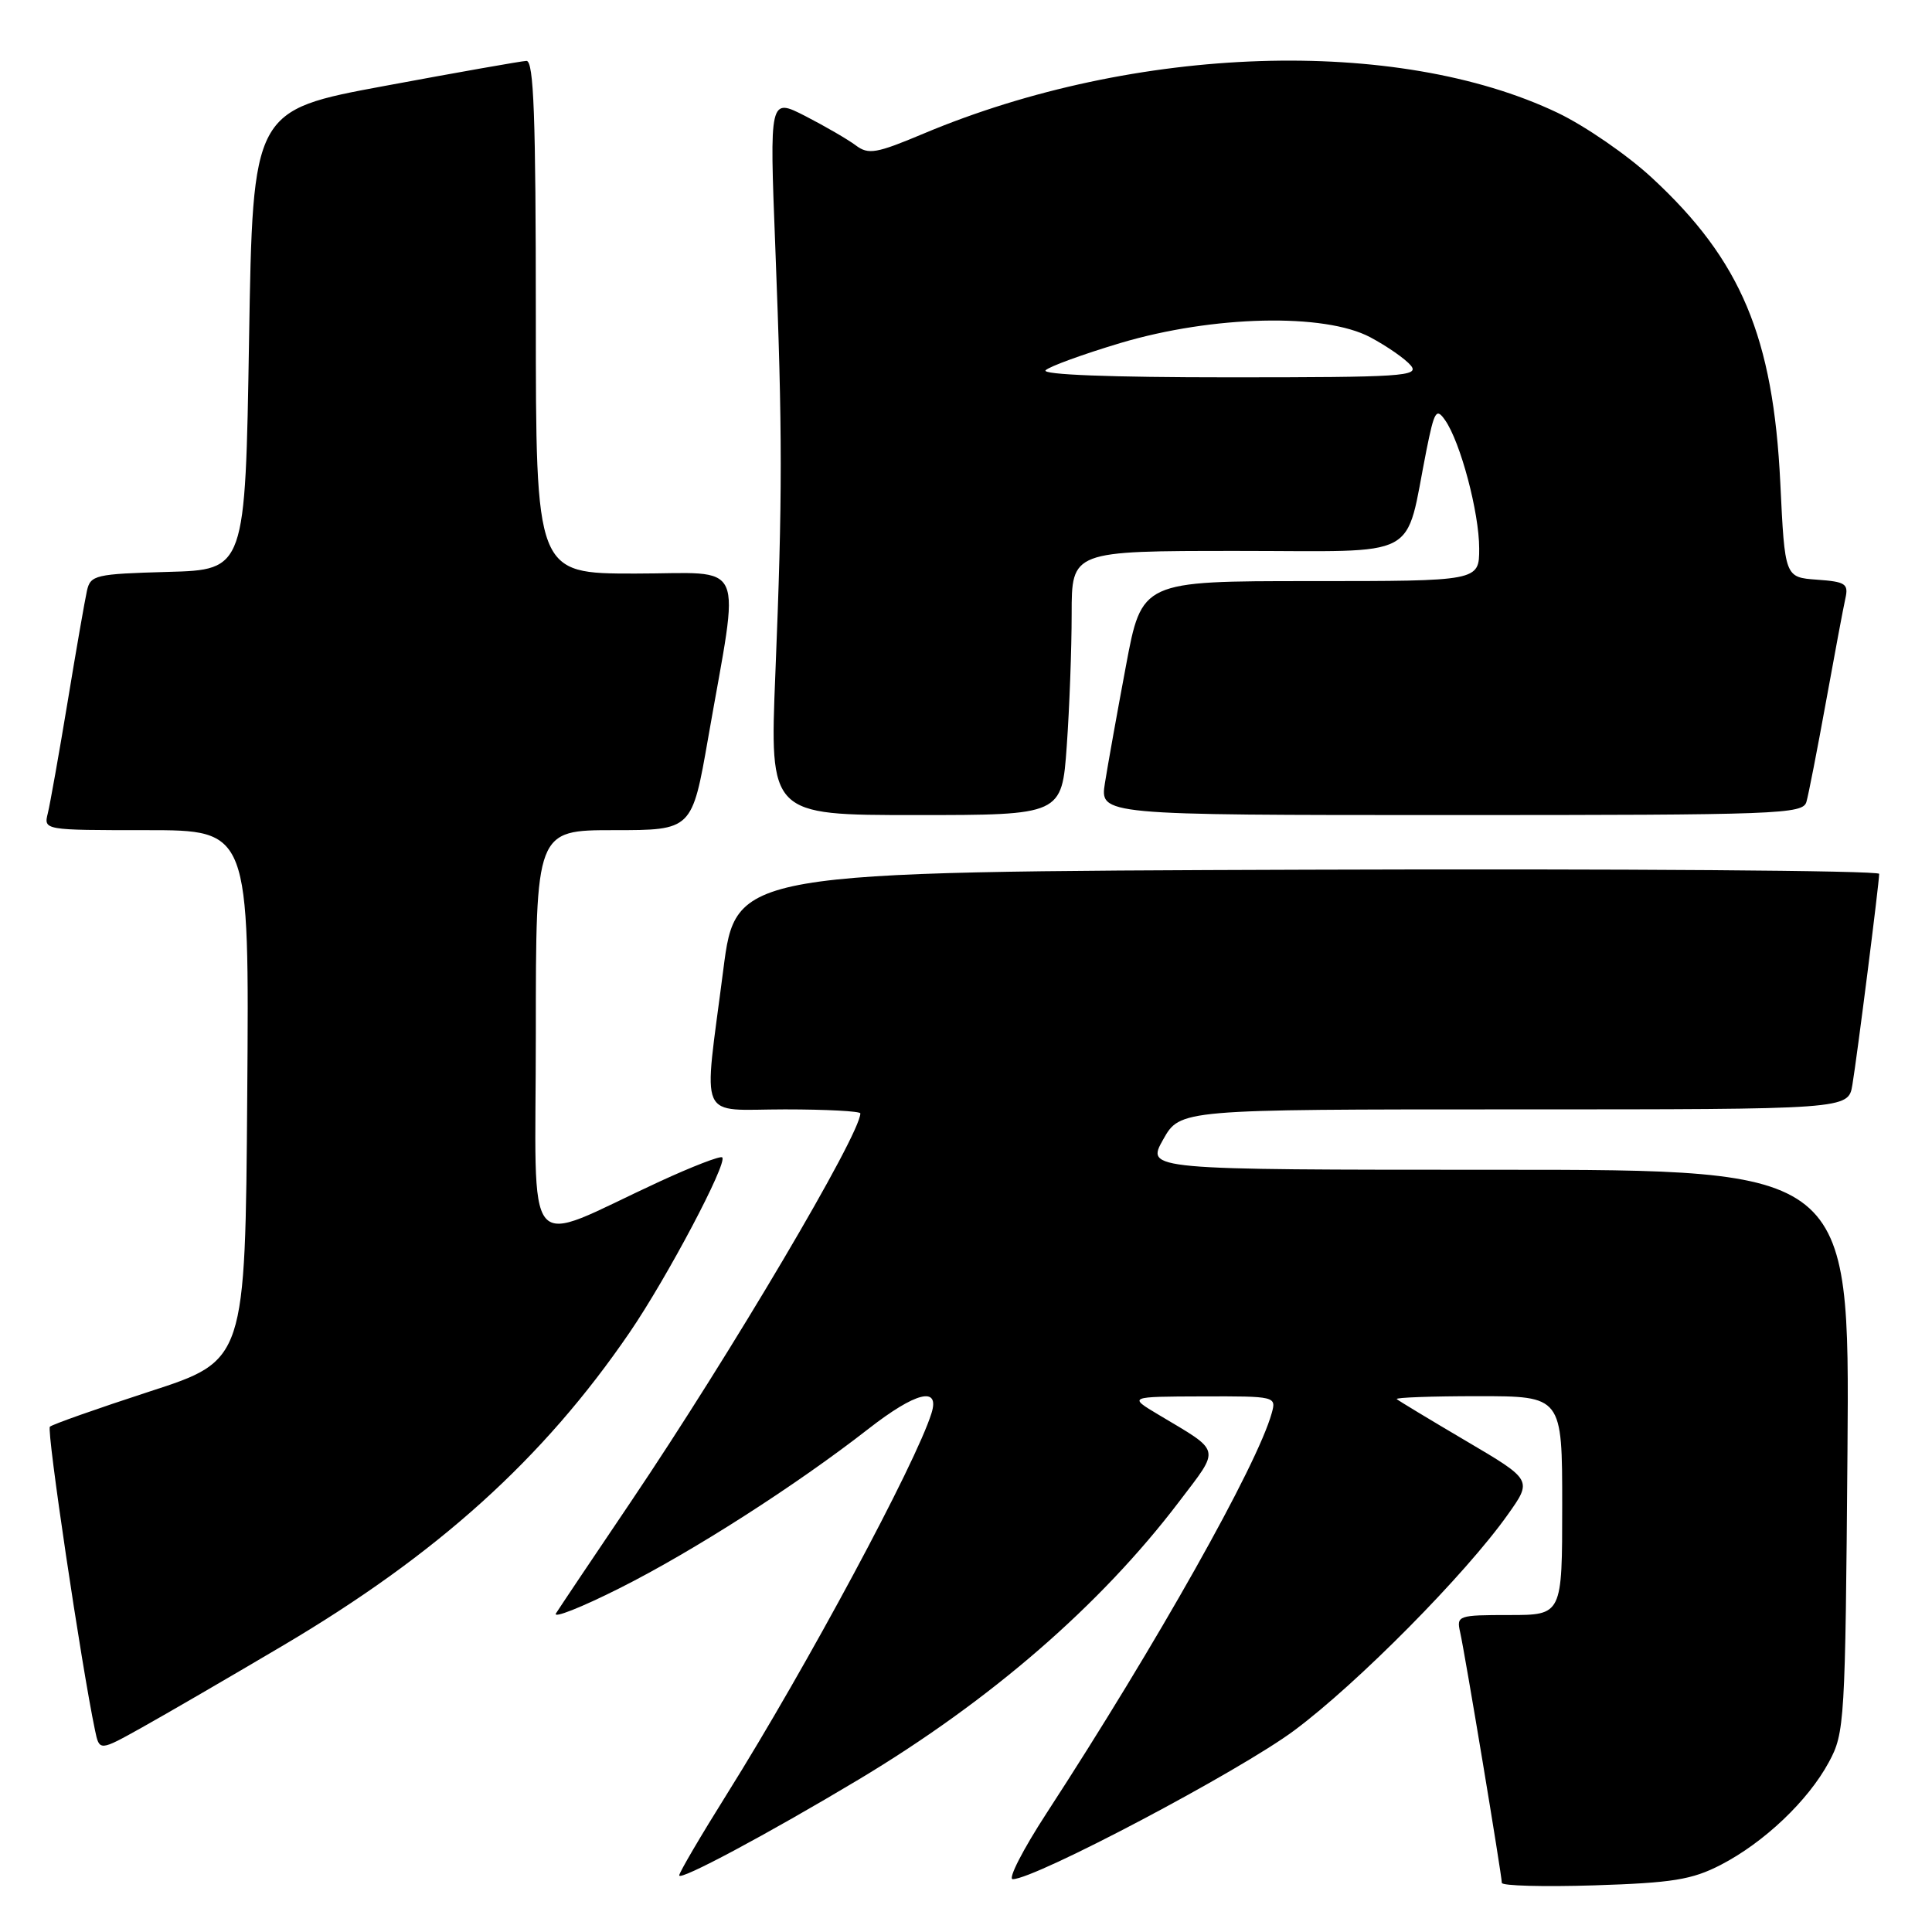 <?xml version="1.0" encoding="UTF-8" standalone="no"?>
<!DOCTYPE svg PUBLIC "-//W3C//DTD SVG 1.1//EN" "http://www.w3.org/Graphics/SVG/1.1/DTD/svg11.dtd" >
<svg xmlns="http://www.w3.org/2000/svg" xmlns:xlink="http://www.w3.org/1999/xlink" version="1.1" viewBox="0 0 256 256">
 <g >
 <path fill="currentColor"
d=" M 228.00 247.11 C 233.73 244.15 239.57 238.62 242.33 233.50 C 244.43 229.63 244.51 228.26 244.80 192.25 C 245.09 155.00 245.09 155.00 198.48 155.00 C 151.87 155.00 151.87 155.00 154.12 151.00 C 156.37 147.00 156.37 147.00 200.64 147.00 C 244.91 147.00 244.91 147.00 245.45 143.75 C 246.08 139.99 249.00 116.97 249.00 115.79 C 249.00 115.35 214.91 115.10 173.26 115.24 C 97.51 115.50 97.51 115.50 95.84 128.50 C 93.20 149.06 92.29 147.00 104.00 147.00 C 109.50 147.00 114.00 147.24 114.00 147.53 C 114.00 150.32 96.84 179.35 83.60 198.98 C 78.59 206.39 74.13 213.05 73.67 213.78 C 73.22 214.50 77.03 213.00 82.13 210.43 C 91.77 205.59 105.46 196.83 115.06 189.34 C 121.35 184.44 124.56 183.64 123.43 187.25 C 121.37 193.88 106.93 220.77 96.36 237.66 C 92.86 243.25 90.00 248.12 90.00 248.50 C 90.00 249.28 101.68 243.04 113.77 235.80 C 131.25 225.32 145.81 212.70 156.22 199.00 C 161.75 191.72 161.92 192.48 153.50 187.45 C 149.50 185.06 149.50 185.06 159.32 185.03 C 169.02 185.00 169.13 185.03 168.51 187.25 C 166.58 194.18 153.31 217.76 138.68 240.25 C 135.55 245.06 133.53 249.00 134.19 249.00 C 137.15 249.00 164.28 234.67 171.50 229.29 C 179.88 223.06 194.19 208.59 199.77 200.72 C 203.05 196.11 203.05 196.11 194.27 190.94 C 189.45 188.10 185.31 185.60 185.08 185.39 C 184.85 185.18 189.69 185.00 195.83 185.00 C 207.00 185.00 207.00 185.00 207.00 199.50 C 207.00 214.00 207.00 214.00 199.98 214.00 C 193.22 214.00 192.98 214.08 193.47 216.25 C 194.10 219.00 199.00 248.49 199.00 249.49 C 199.00 249.88 204.51 250.03 211.25 249.82 C 221.62 249.49 224.19 249.07 228.00 247.11 Z  M 37.35 218.13 C 57.94 205.98 71.97 193.32 83.42 176.57 C 88.40 169.29 96.43 154.10 95.70 153.36 C 95.46 153.12 91.72 154.57 87.38 156.57 C 68.97 165.06 71.00 167.49 71.00 136.96 C 71.00 110.00 71.00 110.00 81.35 110.00 C 91.70 110.00 91.70 110.00 93.84 97.75 C 98.06 73.55 99.15 76.00 84.14 76.00 C 71.00 76.00 71.00 76.00 71.00 42.00 C 71.00 15.43 70.73 8.01 69.75 8.07 C 69.06 8.10 60.62 9.59 51.00 11.38 C 33.50 14.62 33.50 14.62 33.00 45.06 C 32.50 75.50 32.50 75.50 22.26 75.78 C 12.62 76.05 11.99 76.20 11.52 78.28 C 11.25 79.50 10.09 86.12 8.96 93.00 C 7.82 99.88 6.64 106.51 6.34 107.75 C 5.78 110.00 5.78 110.00 19.40 110.00 C 33.03 110.00 33.03 110.00 32.76 145.13 C 32.50 180.27 32.50 180.27 19.83 184.38 C 12.86 186.65 6.91 188.75 6.61 189.05 C 6.15 189.52 10.77 220.60 12.59 229.27 C 13.17 232.05 13.17 232.05 18.83 228.89 C 21.95 227.15 30.28 222.31 37.35 218.13 Z  M 141.35 98.85 C 141.71 93.81 142.00 85.94 142.00 81.35 C 142.00 73.00 142.00 73.00 163.96 73.00 C 188.71 73.00 186.07 74.41 189.01 59.66 C 190.06 54.44 190.32 54.01 191.48 55.67 C 193.52 58.58 196.00 67.92 196.00 72.68 C 196.00 77.00 196.00 77.00 173.65 77.00 C 151.29 77.00 151.29 77.00 149.19 88.25 C 148.03 94.44 146.78 101.41 146.41 103.75 C 145.74 108.00 145.74 108.00 192.30 108.00 C 235.79 108.00 238.90 107.88 239.36 106.25 C 239.64 105.29 240.80 99.33 241.95 93.00 C 243.10 86.67 244.25 80.51 244.52 79.31 C 244.96 77.35 244.55 77.08 240.75 76.81 C 236.50 76.50 236.50 76.50 235.90 64.00 C 234.96 44.64 230.70 34.49 218.91 23.58 C 215.66 20.56 210.02 16.68 206.40 14.95 C 185.10 4.79 150.42 5.92 122.39 17.70 C 116.09 20.35 115.07 20.52 113.39 19.26 C 112.35 18.48 109.35 16.74 106.73 15.39 C 101.96 12.95 101.96 12.95 102.73 32.72 C 103.69 57.42 103.69 65.75 102.74 89.25 C 101.98 108.00 101.98 108.00 121.34 108.00 C 140.70 108.00 140.70 108.00 141.35 98.85 Z  M 138.55 49.06 C 139.07 48.55 143.55 46.92 148.50 45.44 C 160.75 41.80 175.50 41.46 181.57 44.69 C 183.80 45.88 186.22 47.56 186.94 48.43 C 188.12 49.85 185.84 50.00 162.92 50.00 C 147.14 50.00 137.96 49.65 138.55 49.06 Z "/>
</g>
</svg>